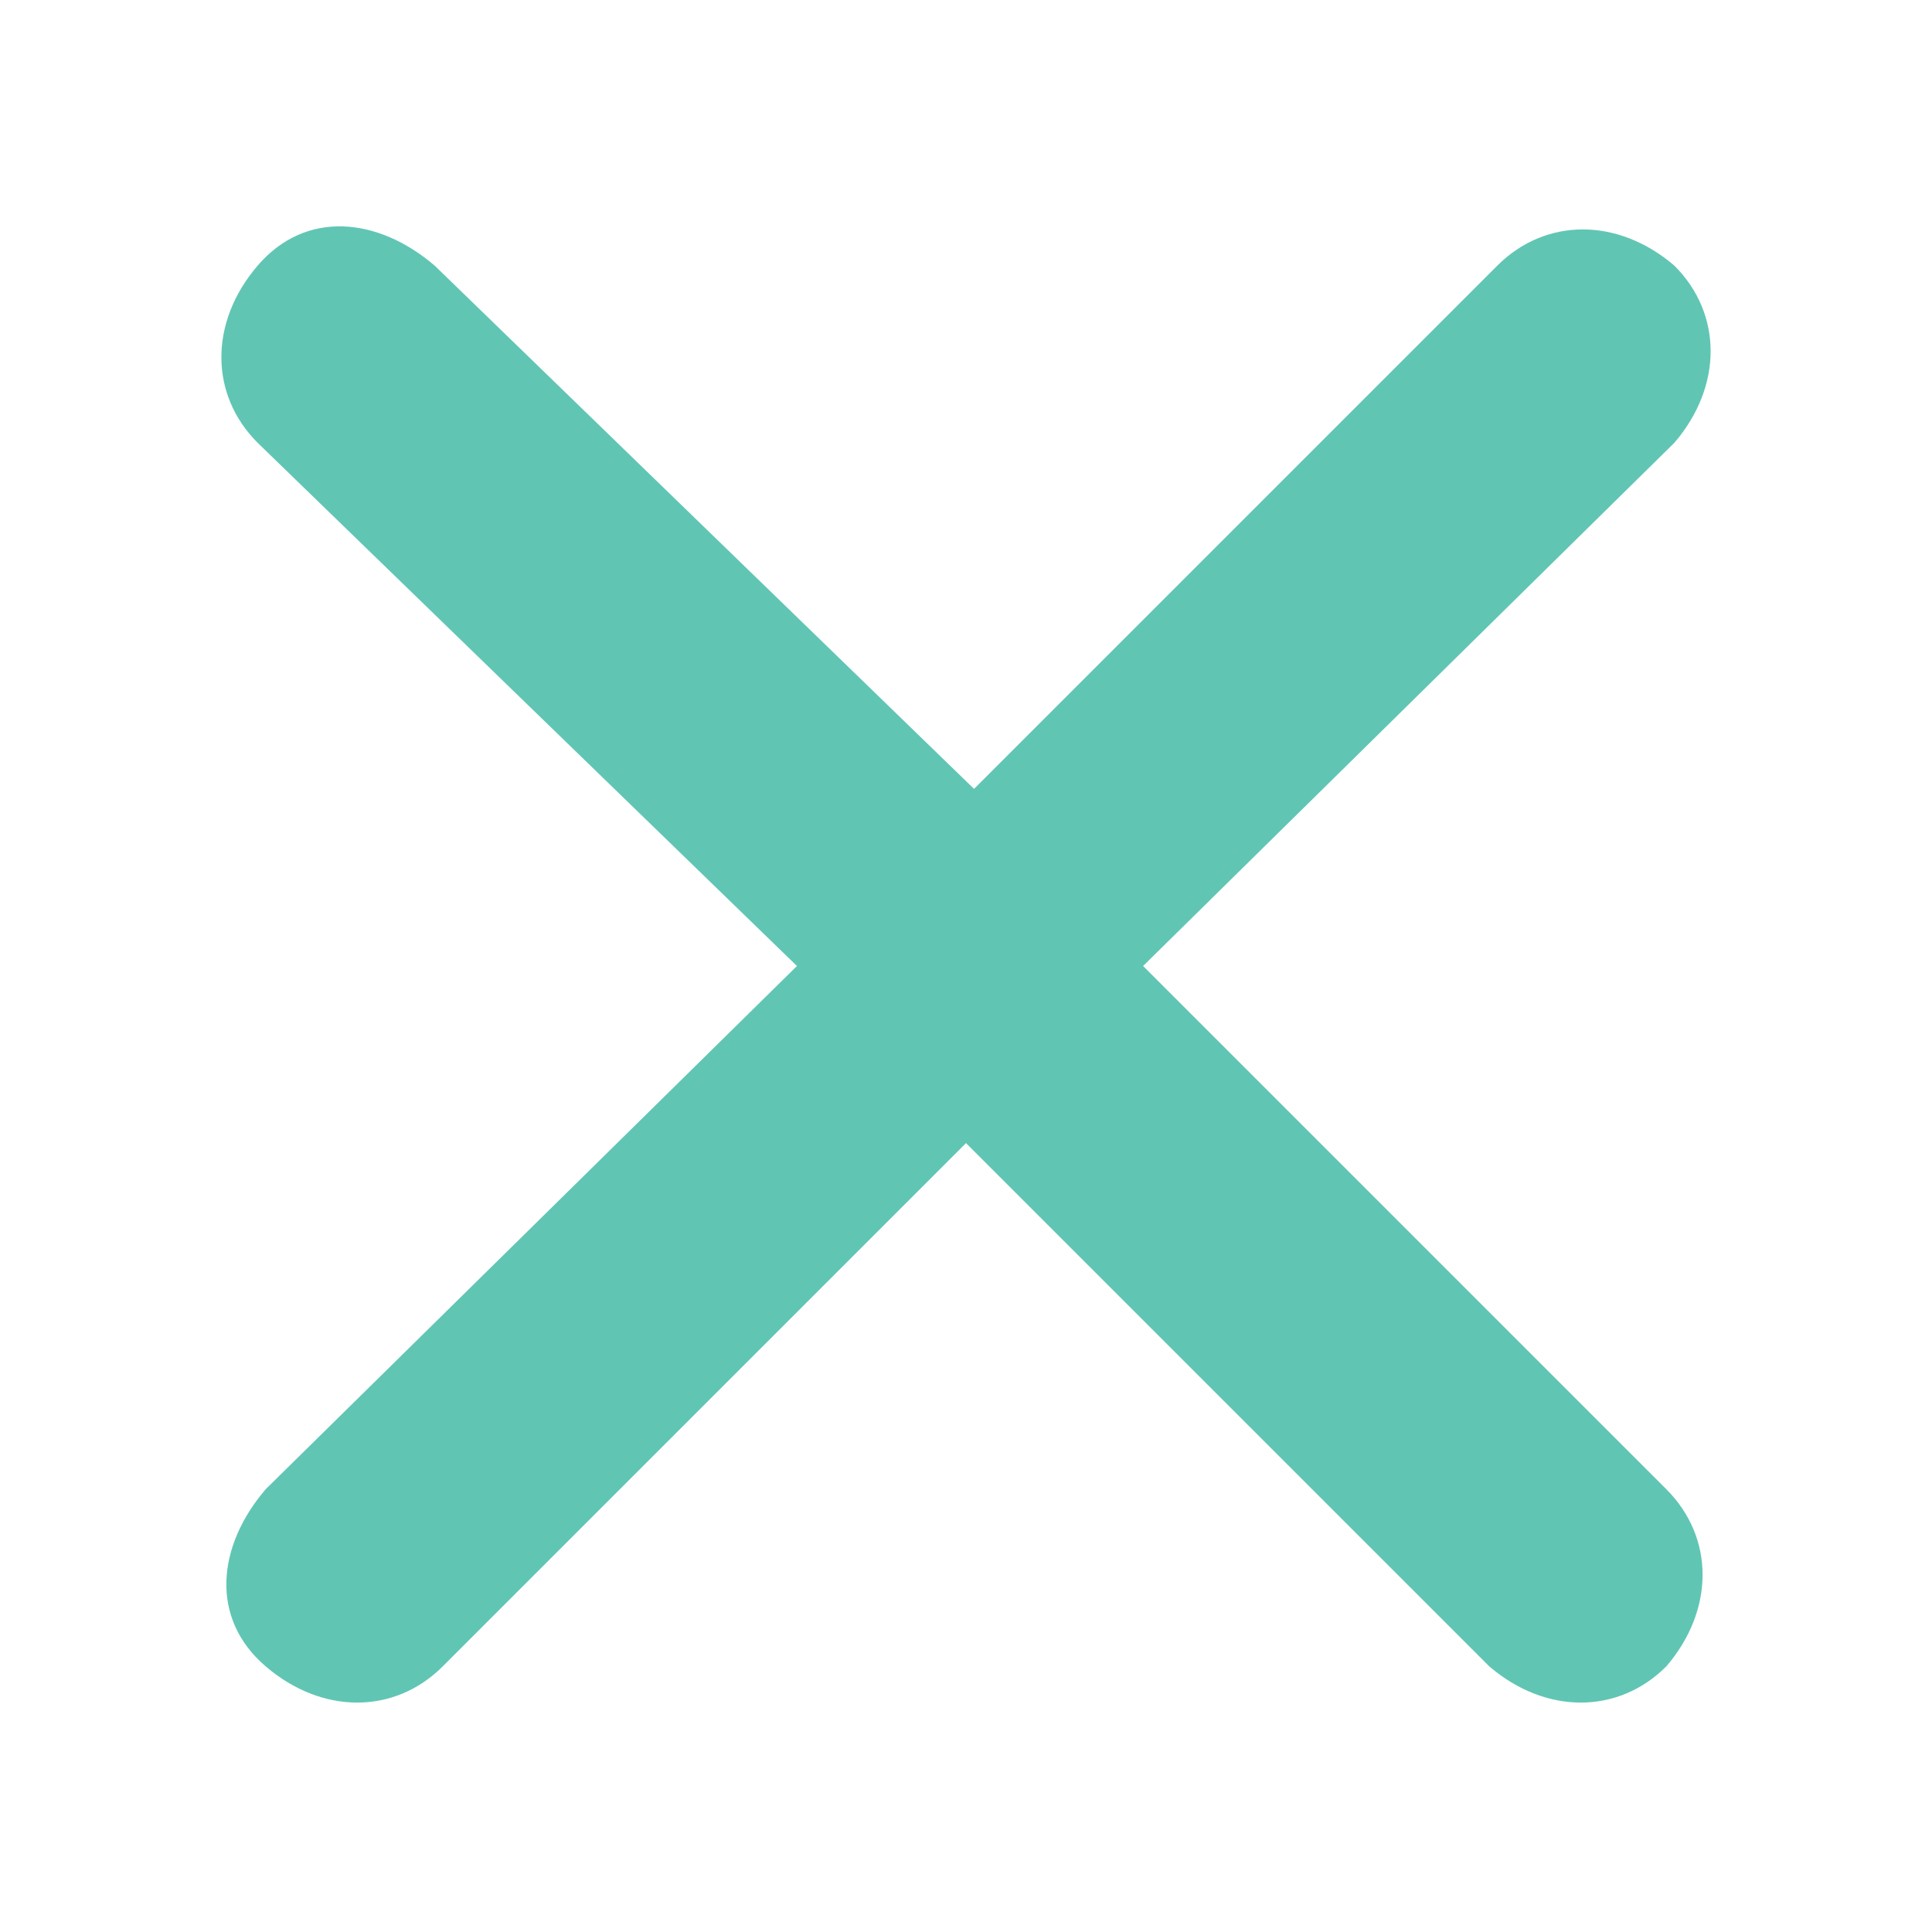 <?xml version="1.0" encoding="utf-8"?>
<!-- Generator: Adobe Illustrator 22.1.0, SVG Export Plug-In . SVG Version: 6.00 Build 0)  -->
<svg version="1.1" id="Layer_1" xmlns="http://www.w3.org/2000/svg" xmlns:xlink="http://www.w3.org/1999/xlink" x="0px" y="0px"
	 viewBox="0 0 24 24" style="enable-background:new 0 0 24 24;" xml:space="preserve">
<path id="a" style="fill:#60C6B3;" d="M12.1,9.8l6.5-6.5c0.6-0.6,1.5-0.6,2.2,0c0.6,0.6,0.6,1.5,0,2.2L14.2,12l6.5,6.5
	c0.6,0.6,0.6,1.5,0,2.2c-0.6,0.6-1.5,0.6-2.2,0L12,14.2l-6.5,6.5c-0.6,0.6-1.5,0.6-2.2,0s-0.6-1.5,0-2.2L9.9,12L3.2,5.5
	C2.6,4.9,2.6,4,3.2,3.3s1.5-0.6,2.2,0L12.1,9.8z"/>
</svg>
